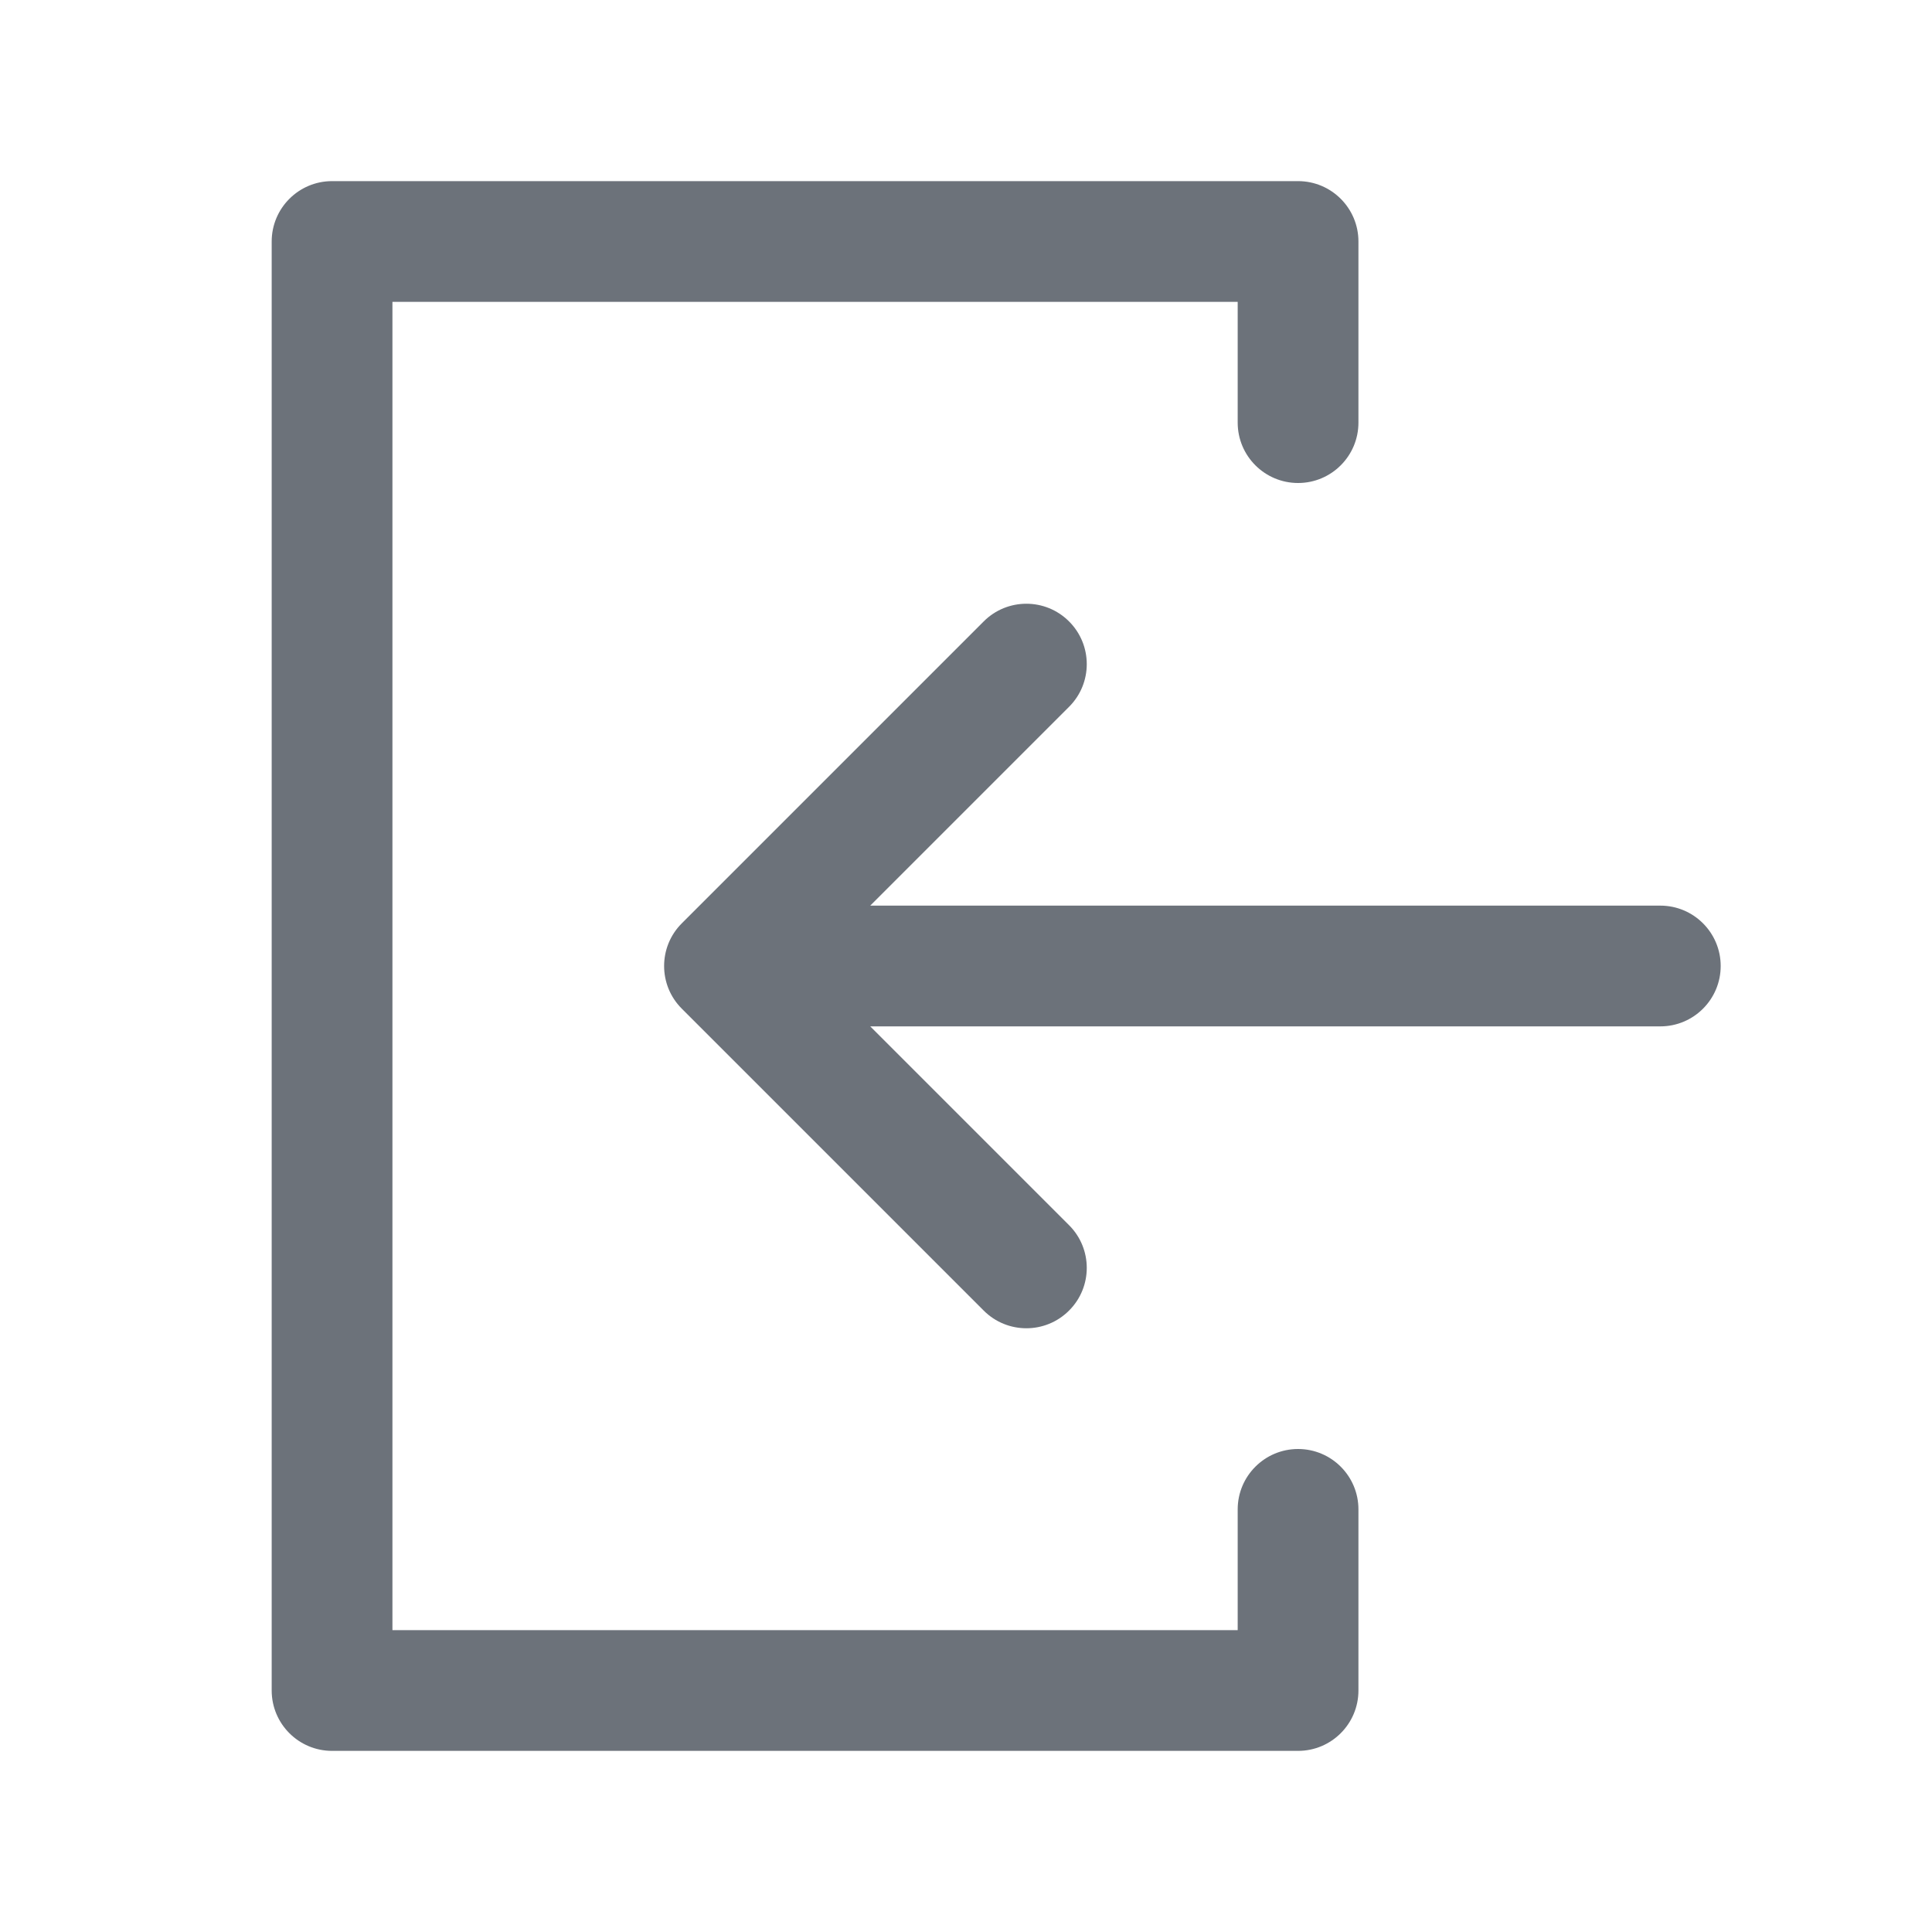 <svg viewBox="0 0 32 32" xmlns="http://www.w3.org/2000/svg">
    <path
    fill-rule="evenodd"
    clip-rule="evenodd"
    d="M5.5 3C4.948 3 4.5 3.448 4.5 4V28C4.5 28.552 4.948 29 5.5 29H21.5C22.052 29 22.5 28.552 22.5 28V25C22.5 24.448 22.052 24 21.5 24C20.948 24 20.5 24.448 20.5 25V27H6.5V5H20.5V7C20.5 7.552 20.948 8 21.5 8C22.052 8 22.5 7.552 22.5 7V4C22.5 3.448 22.052 3 21.5 3H5.5ZM16.293 10.293C16.683 9.902 17.317 9.902 17.707 10.293C18.098 10.683 18.098 11.317 17.707 11.707L14.414 15H27.5C28.052 15 28.5 15.448 28.5 16C28.5 16.552 28.052 17 27.5 17H14.414L17.707 20.293C18.098 20.683 18.098 21.317 17.707 21.707C17.317 22.098 16.683 22.098 16.293 21.707L11.293 16.707C10.902 16.317 10.902 15.683 11.293 15.293L16.293 10.293Z"
    fill="#6C727A"
  />
</svg>
